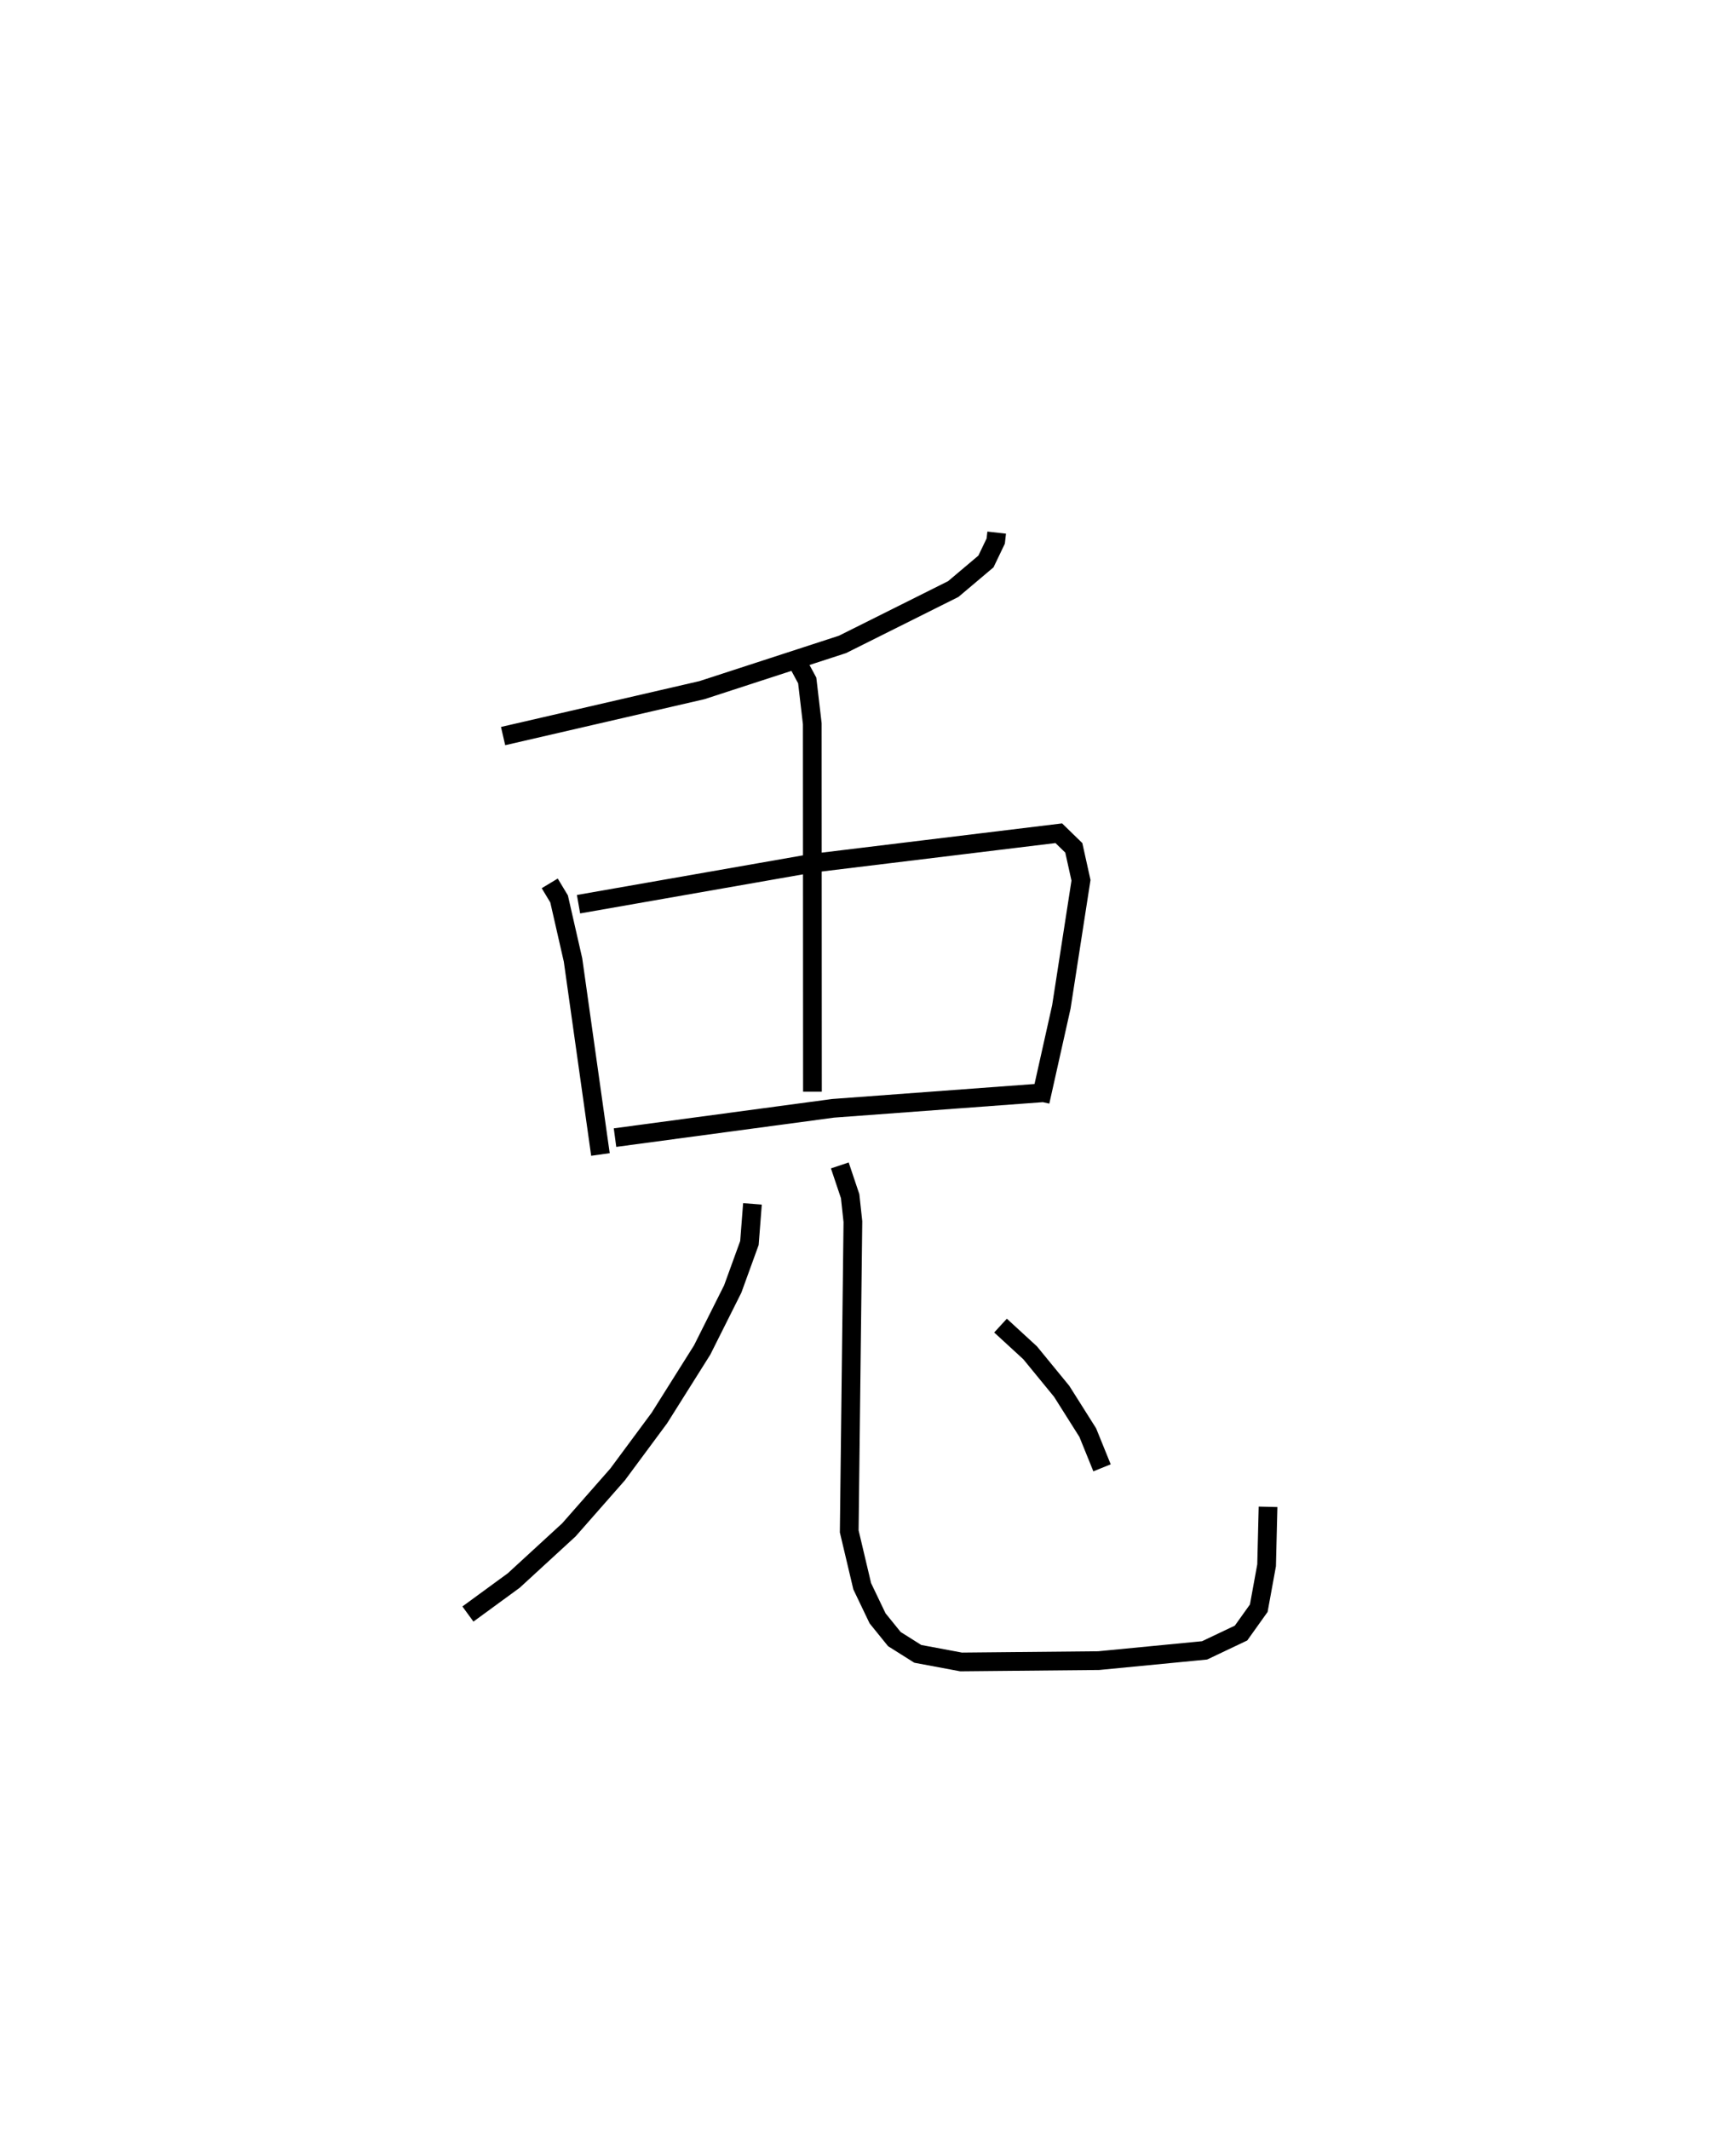 <?xml version="1.0" encoding="utf-8" ?>
<svg baseProfile="full" height="113.751" version="1.1" width="92.748" xmlns="http://www.w3.org/2000/svg" xmlns:ev="http://www.w3.org/2001/xml-events" xmlns:xlink="http://www.w3.org/1999/xlink"><defs /><rect fill="white" height="113.751" width="92.748" x="0" y="0" /><path d="M27.125,25 m0.0,0.0 m26.124,3.443 l-0.051,0.451 -0.522,1.089 l-1.747,1.474 -5.916,2.955 l-7.509,2.443 -10.626,2.453 m2.492,7.866 l0.5,0.83 0.744,3.259 l1.465,10.388 m-1.171,-13.365 l12.479,-2.187 13.18,-1.603 l0.802,0.78 0.384,1.734 l-1.049,6.762 -1.131,5.054 m-22.715,1.925 l11.651,-1.565 11.283,-0.835 m-13.294,-23.18 l0.629,1.168 0.27,2.311 l0.009,19.647 m-3.205,5.992 l-0.162,2.09 -0.892,2.456 l-1.633,3.257 -2.283,3.628 l-2.236,3.019 -2.6,2.957 l-2.948,2.707 -2.448,1.789 m19.869,-23.956 l0.552,1.643 0.147,1.359 l-0.196,16.541 0.694,2.931 l0.82,1.712 0.897,1.108 l1.252,0.789 2.312,0.432 l7.356,-0.071 5.655,-0.547 l1.947,-0.925 0.947,-1.327 l0.419,-2.293 0.077,-3.121 m-14.293,-9.678 l1.582,1.453 1.687,2.059 l1.392,2.203 0.763,1.881 " fill="none" stroke="black" stroke-width="1" /></svg>